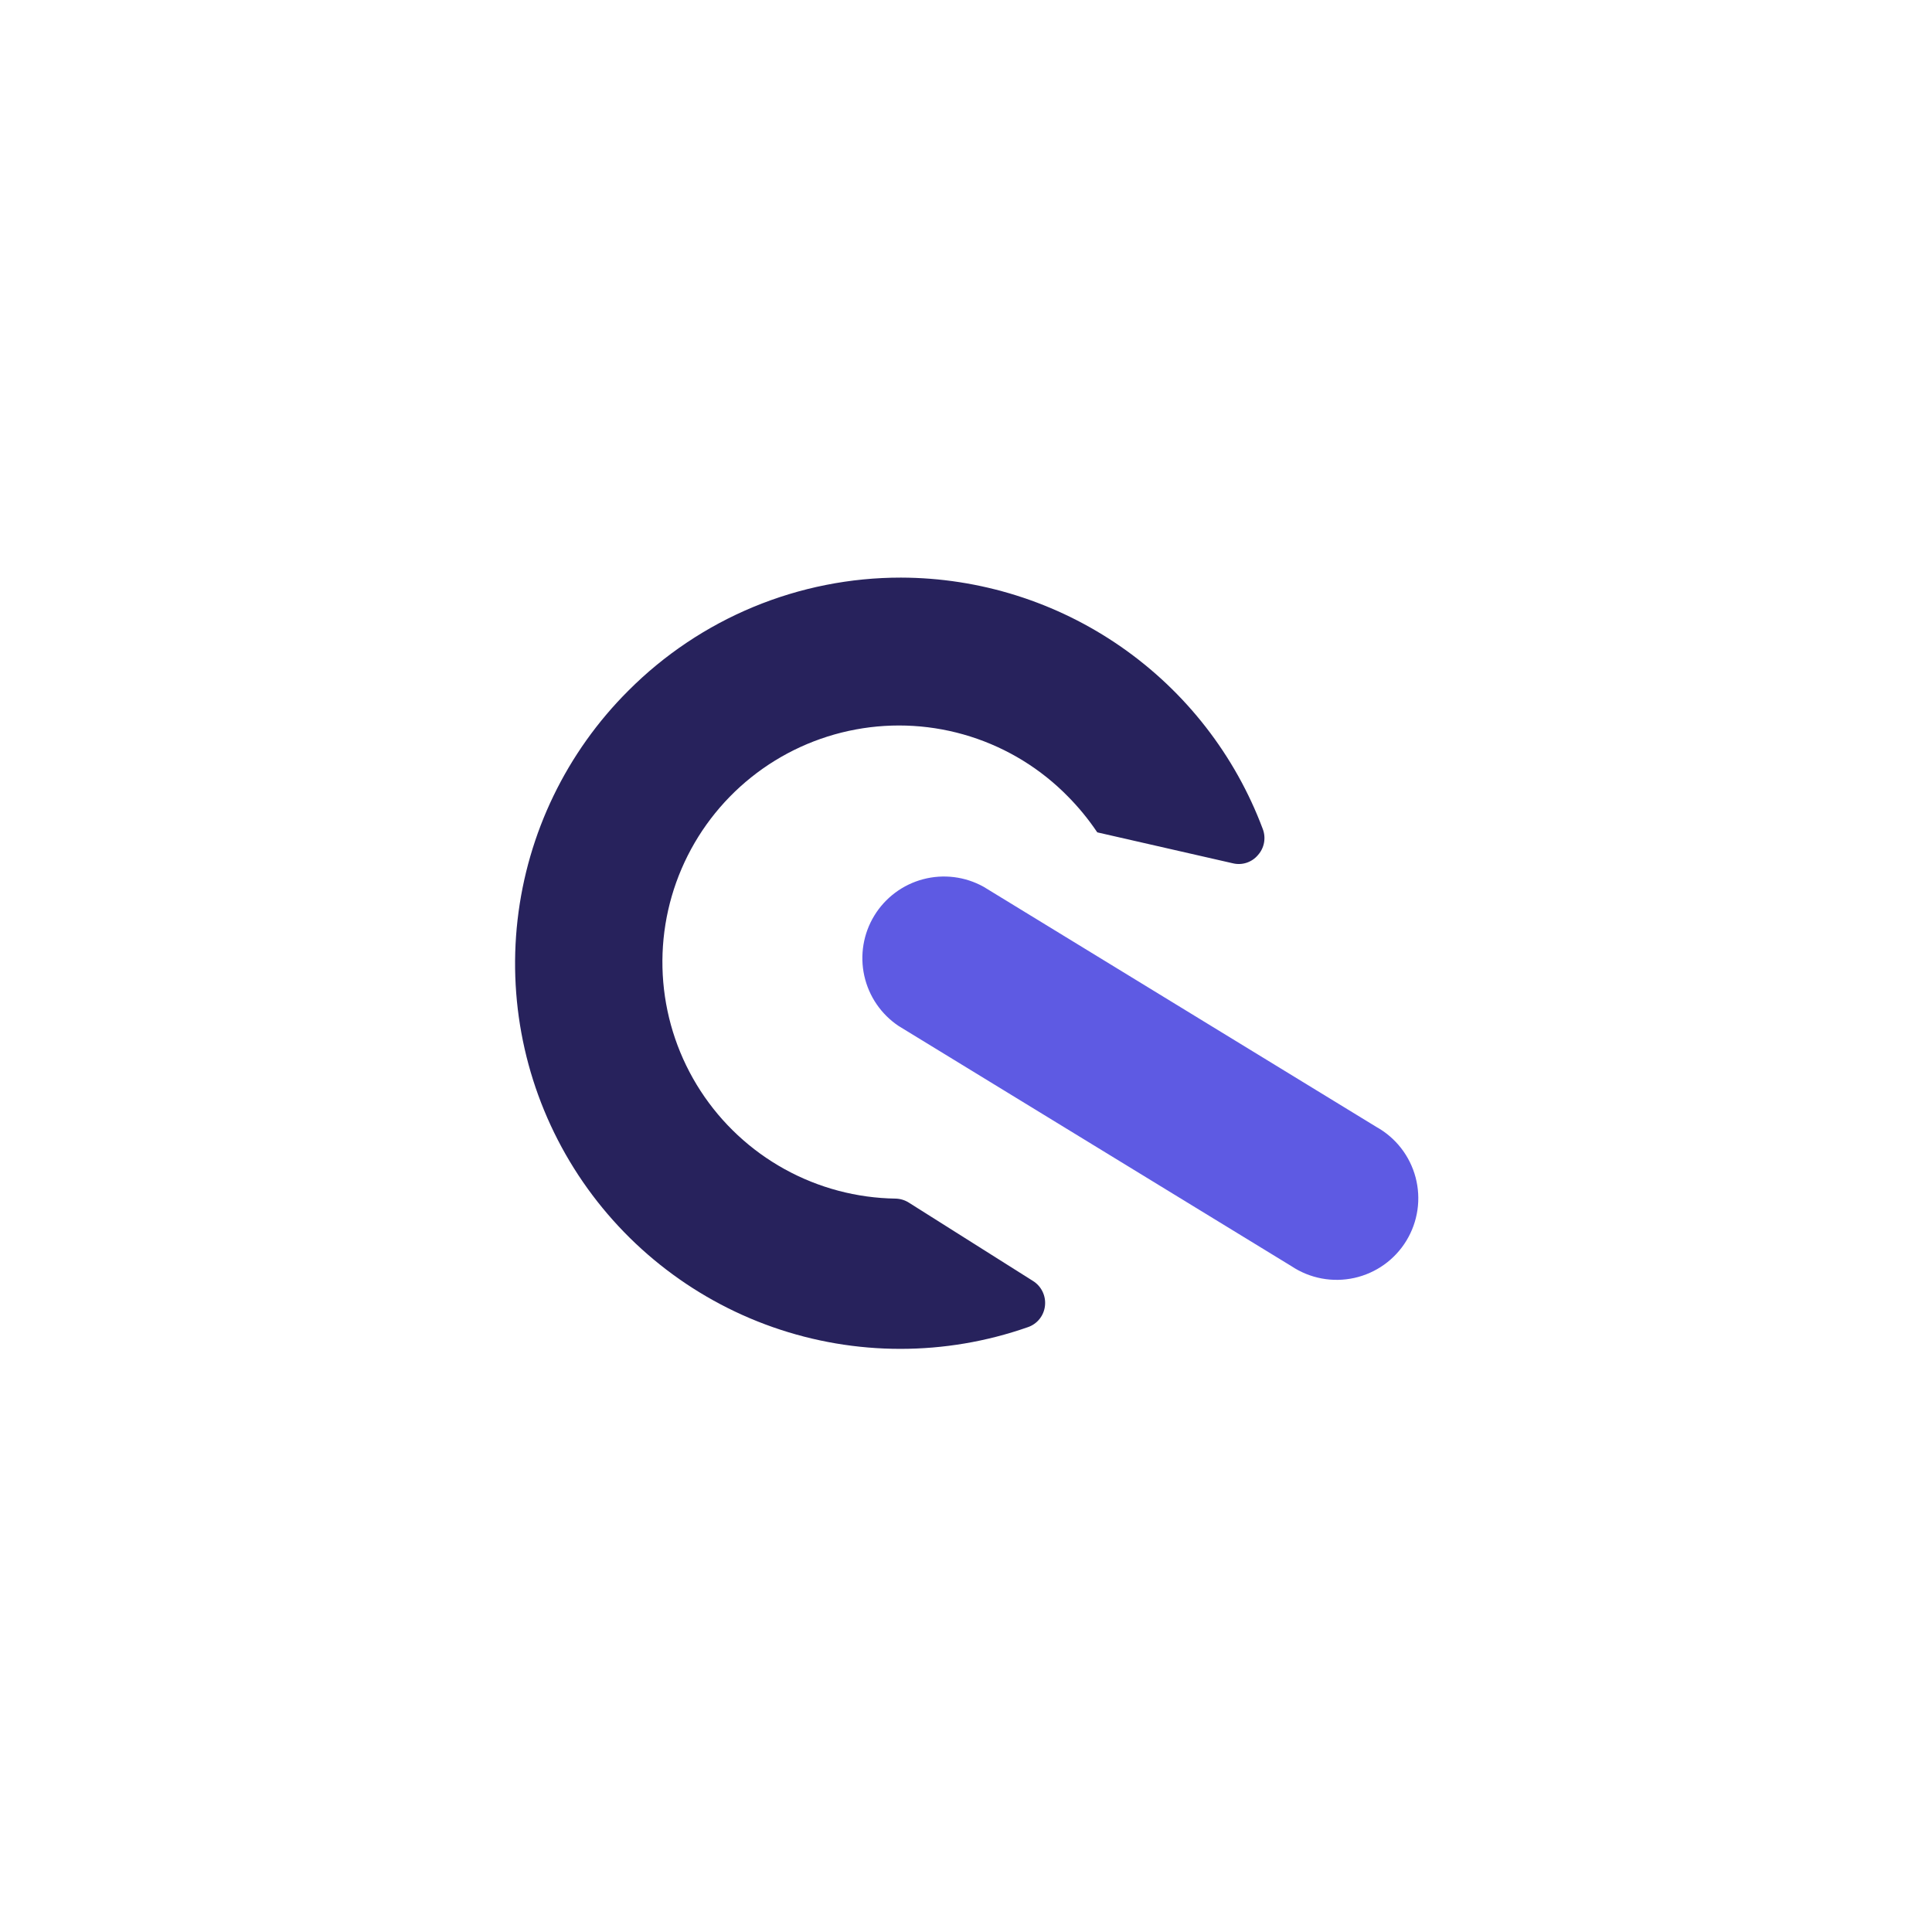 <svg width="288" height="288" viewBox="0 0 288 288" fill="none" xmlns="http://www.w3.org/2000/svg">
<g clip-path="url(#clip0_651_1746)">
<path d="M134.304 86.103C146.037 86.128 157.483 89.727 167.118 96.421C176.754 103.115 184.121 112.586 188.238 123.573C188.489 124.227 188.553 124.937 188.425 125.626C188.297 126.315 187.98 126.954 187.51 127.474C187.061 128.006 186.472 128.401 185.81 128.615C185.148 128.83 184.439 128.854 183.763 128.686L163.574 124.079L163.464 123.925C162.213 122.081 160.797 120.354 159.232 118.768C155.182 114.622 150.172 111.539 144.647 109.791C139.121 108.042 133.25 107.683 127.552 108.744C121.854 109.805 116.506 112.254 111.98 115.874C107.454 119.494 103.89 124.174 101.604 129.499C99.317 134.825 98.379 140.632 98.871 146.407C99.363 152.181 101.27 157.746 104.425 162.608C107.58 167.469 111.884 171.479 116.957 174.281C122.03 177.084 127.716 178.592 133.511 178.674C134.206 178.692 134.884 178.897 135.472 179.269L153.986 190.951C154.603 191.337 155.098 191.889 155.413 192.544C155.729 193.2 155.854 193.931 155.772 194.653C155.694 195.378 155.41 196.064 154.953 196.631C154.495 197.198 153.884 197.621 153.193 197.849C140.902 202.151 127.514 202.148 115.225 197.842C102.936 193.536 92.474 185.181 85.556 174.149C78.639 163.116 75.675 150.061 77.152 137.123C78.628 124.185 84.458 112.133 93.683 102.943C99.012 97.6 105.344 93.362 112.314 90.472C119.285 87.582 126.758 86.098 134.304 86.103Z" fill="#27225C"/>
<path d="M133.973 152.953C131.358 151.211 129.518 148.525 128.839 145.458C128.159 142.39 128.693 139.179 130.328 136.496C131.963 133.813 134.572 131.866 137.61 131.064C140.647 130.261 143.878 130.665 146.625 132.191L205.164 167.984C206.597 168.78 207.854 169.857 208.861 171.151C209.867 172.445 210.601 173.928 211.02 175.513C211.439 177.098 211.533 178.75 211.297 180.372C211.061 181.994 210.499 183.552 209.647 184.951C208.794 186.351 207.667 187.564 206.334 188.517C205.001 189.47 203.489 190.144 201.888 190.499C200.288 190.853 198.633 190.881 197.022 190.58C195.411 190.279 193.877 189.655 192.513 188.747L133.973 152.953Z" fill="#5E5AE3"/>
</g>
<defs>
<clipPath id="clip0_651_1746">
<rect width="146.746" height="115.713" fill="white" transform="translate(70.254 86.103)"/>
</clipPath>
</defs>
</svg>
